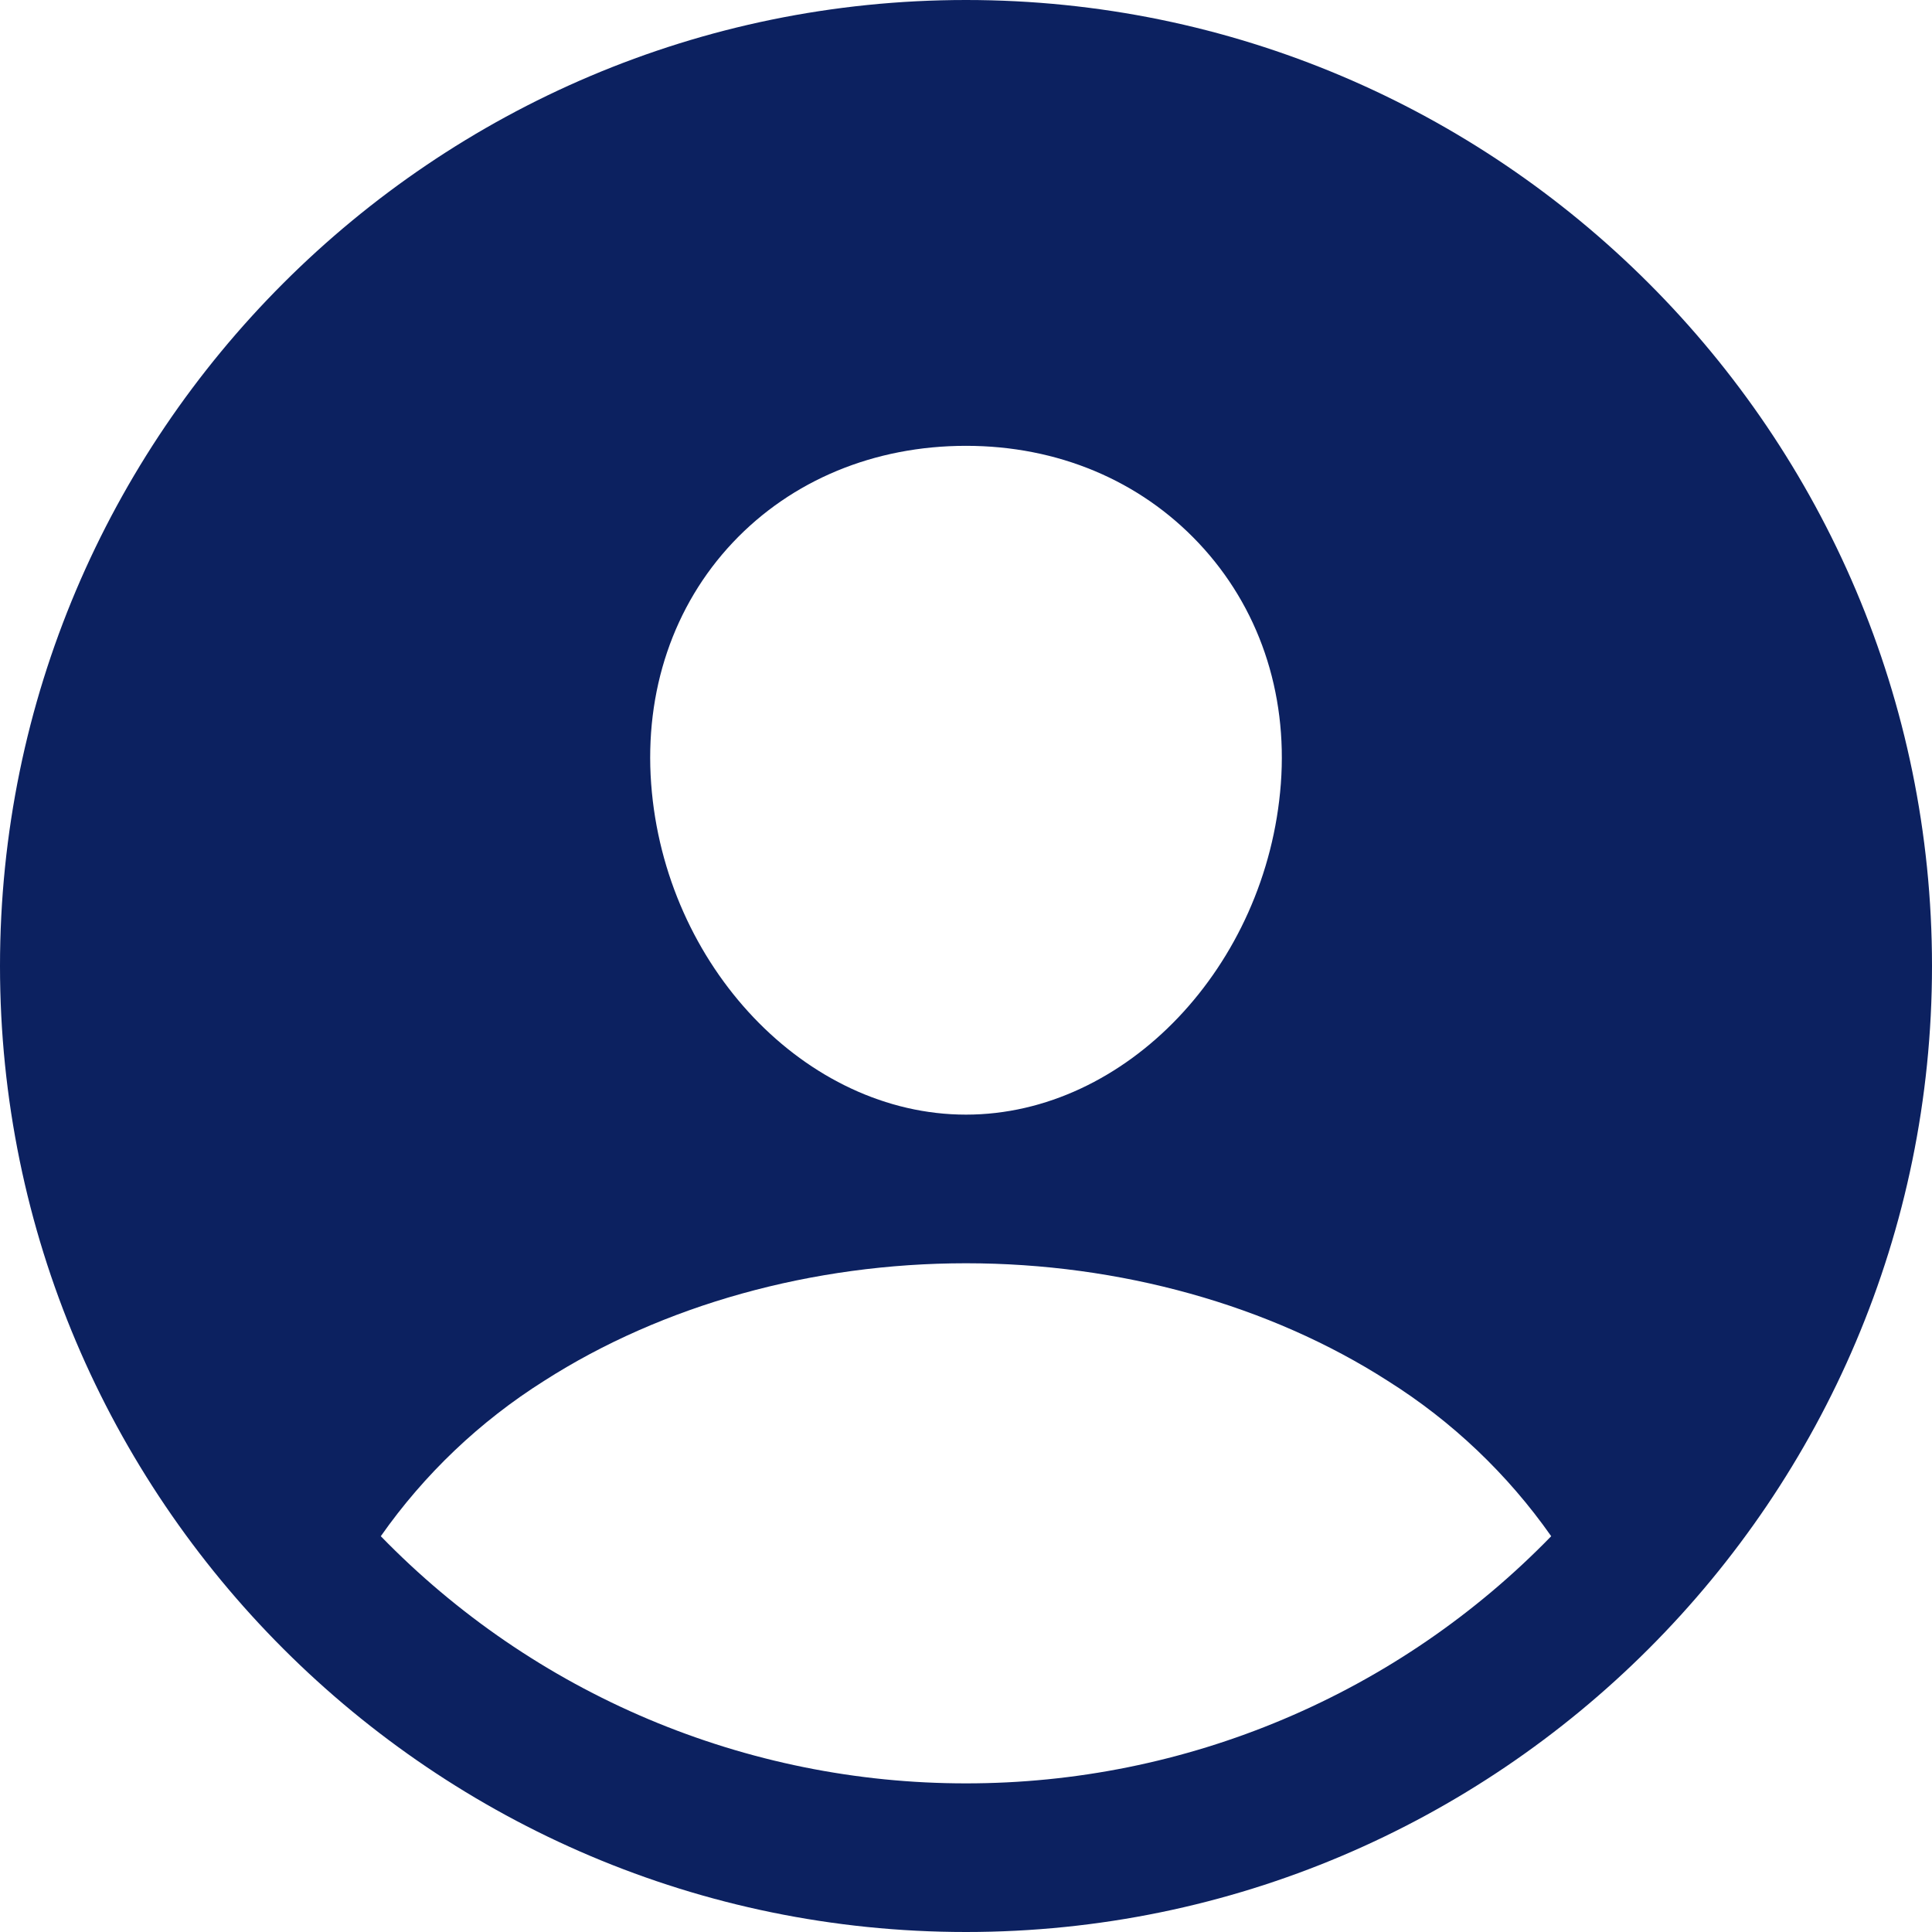 <svg width="29" height="29" viewBox="0 0 29 29" fill="none" xmlns="http://www.w3.org/2000/svg">
<path d="M14.5 0C6.505 0 0 6.505 0 14.5C0 22.495 6.505 29 14.5 29C22.495 29 29 22.495 29 14.5C29 6.505 22.495 0 14.5 0ZM10.999 8.144C11.882 7.207 13.125 6.692 14.5 6.692C15.875 6.692 17.107 7.211 17.993 8.152C18.892 9.106 19.329 10.387 19.226 11.764C19.019 14.5 16.9 16.731 14.5 16.731C12.1 16.731 9.976 14.5 9.774 11.764C9.672 10.375 10.108 9.09 10.999 8.144ZM14.5 26.769C12.862 26.77 11.241 26.442 9.732 25.805C8.223 25.168 6.858 24.234 5.716 23.059C6.37 22.127 7.203 21.335 8.166 20.728C9.943 19.589 12.192 18.962 14.5 18.962C16.808 18.962 19.057 19.589 20.832 20.728C21.796 21.334 22.63 22.127 23.284 23.059C22.143 24.234 20.777 25.168 19.268 25.805C17.759 26.443 16.138 26.77 14.5 26.769Z" fill="#0C2160"/>
</svg>

